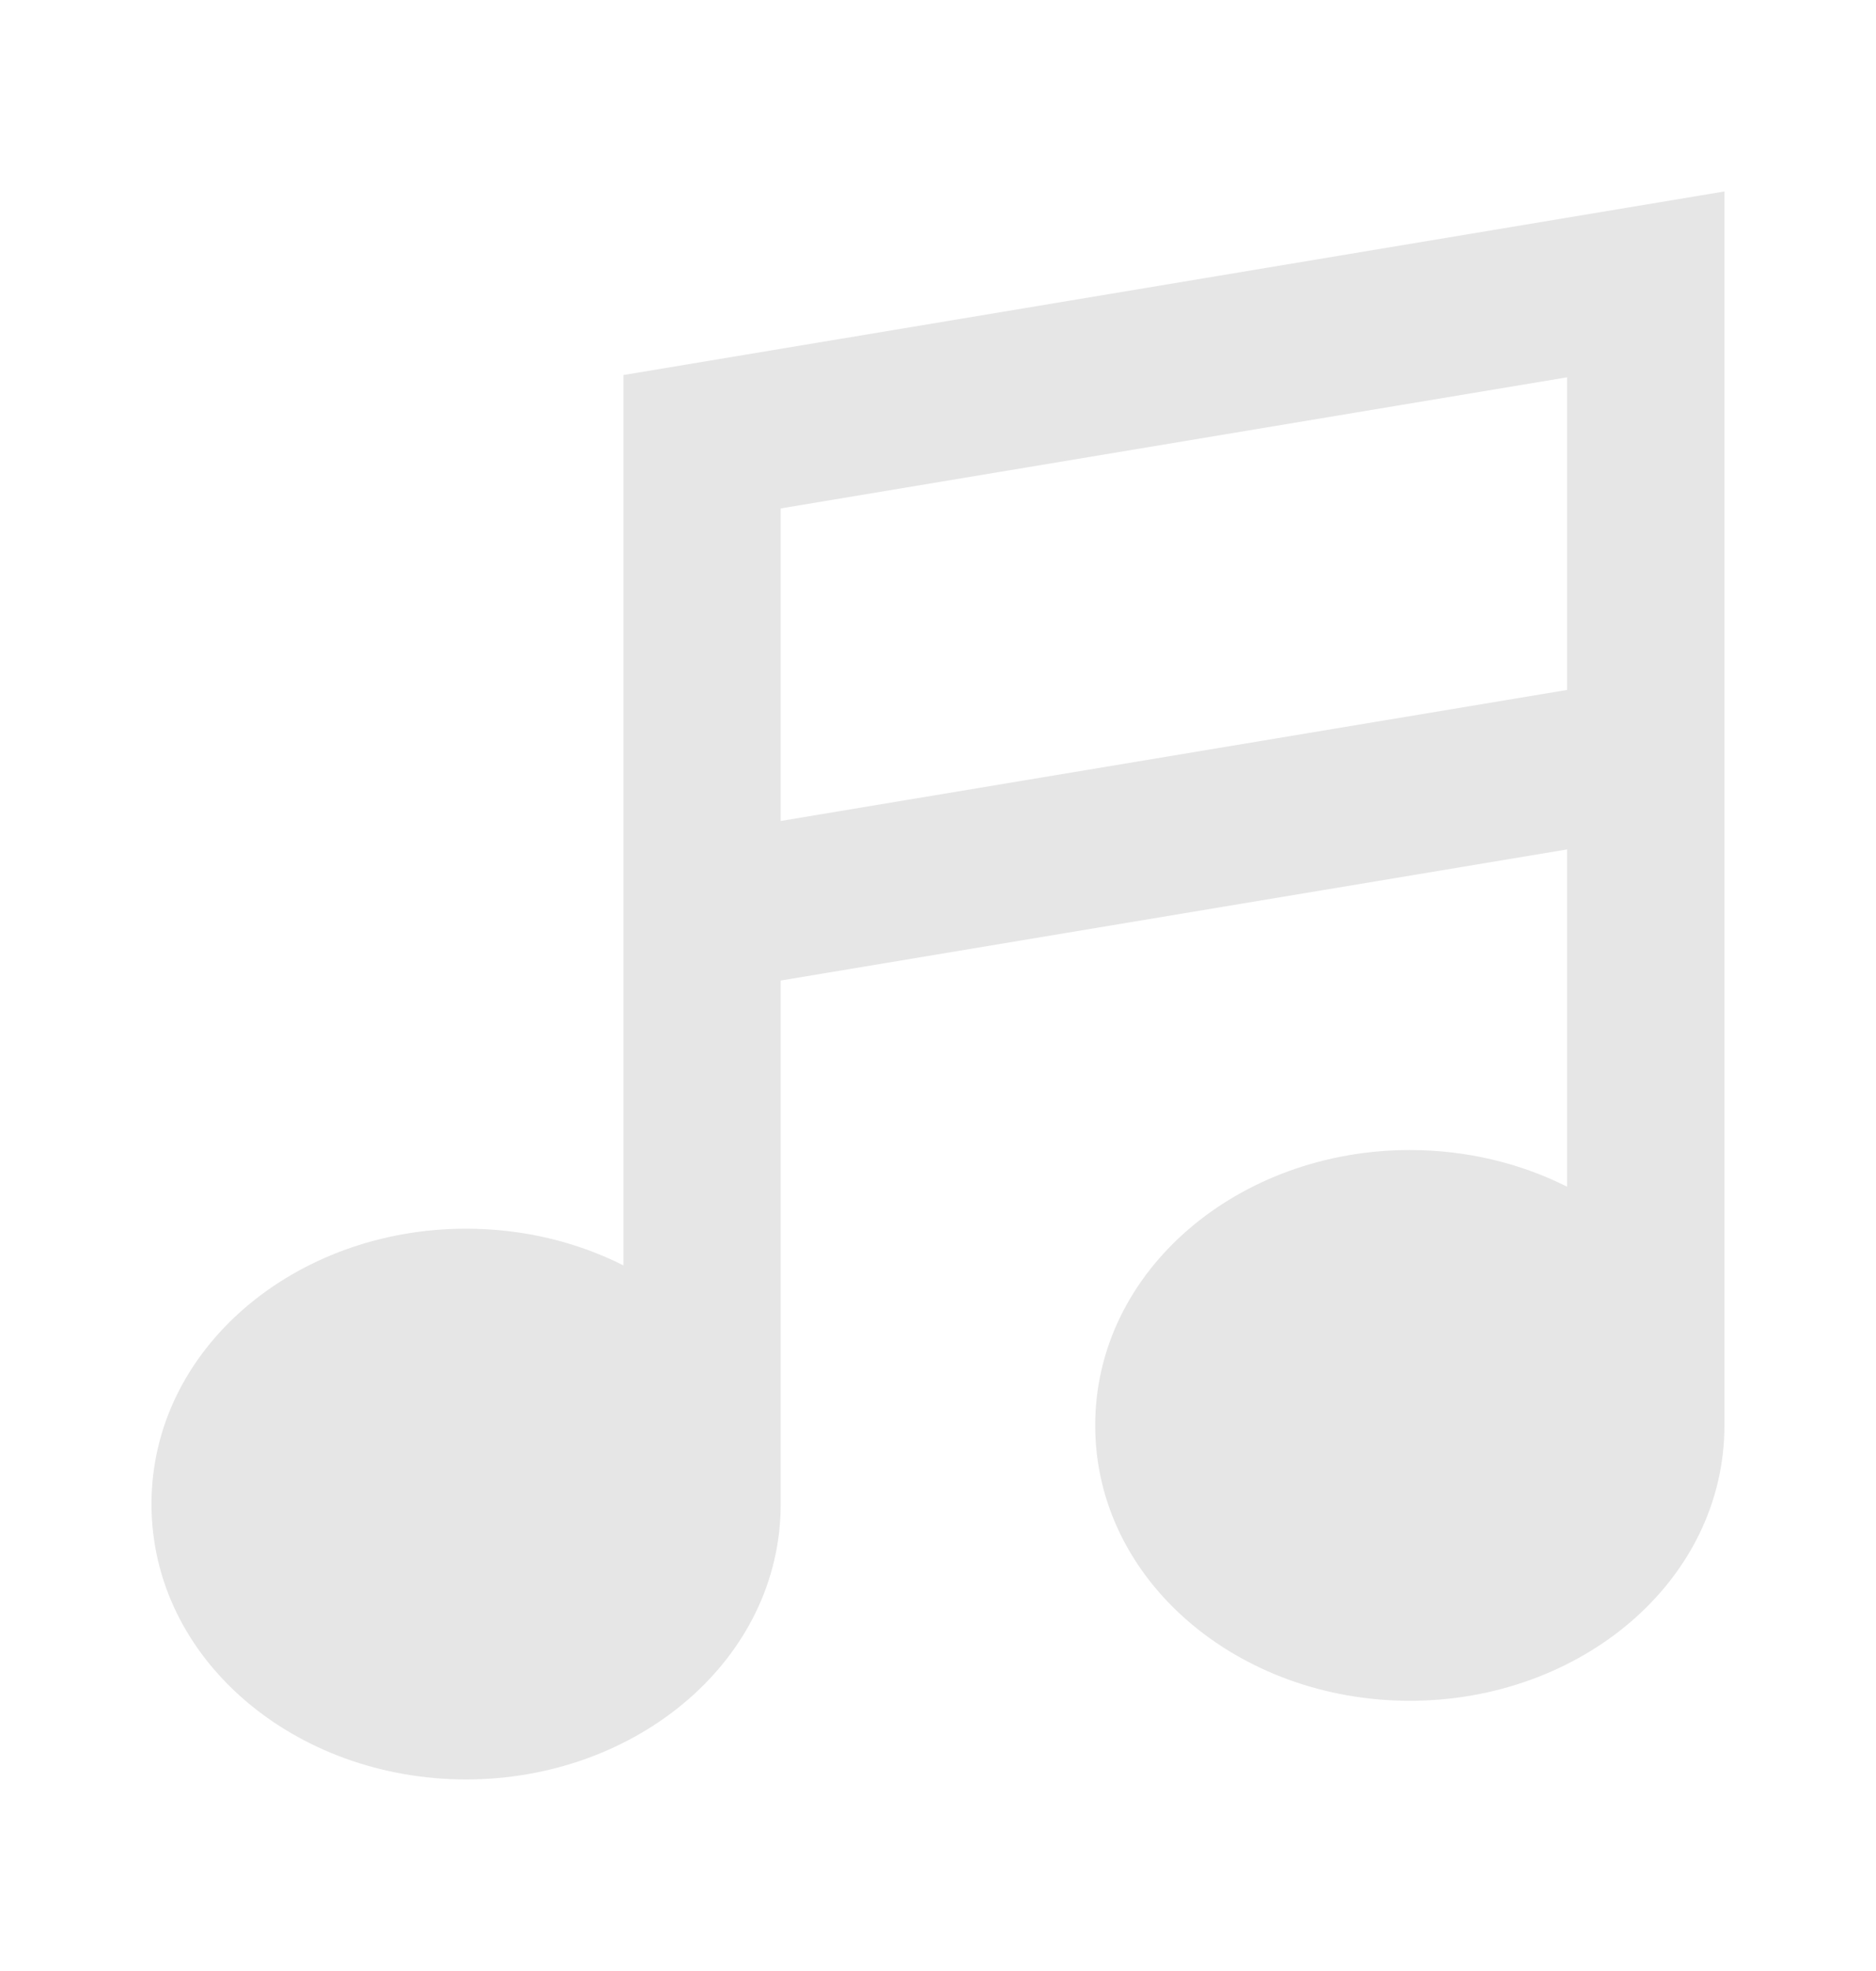 <svg xmlns="http://www.w3.org/2000/svg" xmlns:svg="http://www.w3.org/2000/svg" id="svg4" width="20" height="21" fill="none" version="1.1" viewBox="0 0 20 21"><path style="fill:#e6e6e6;stroke-width:.838" id="path2" fill="#000" fill-rule="evenodd" d="M 8.323,10.447 16.707,9.05 v 3.594 c -0.496,-0.25 -1.071,-0.391 -1.677,-0.391 -1.822,0 -3.354,1.277 -3.354,2.934 0,1.658 1.532,2.934 3.354,2.934 1.822,0 3.354,-1.277 3.354,-2.934 V 2.04 L 6.646,3.996 V 13.482 C 6.15,13.232 5.576,13.091 4.969,13.091 c -1.822,0 -3.354,1.277 -3.354,2.934 0,1.658 1.532,2.934 3.354,2.934 1.822,0 3.354,-1.277 3.354,-2.934 z m 0,-1.7 V 5.417 L 16.707,4.02 v 3.331 z" clip-rule="evenodd"/></svg>